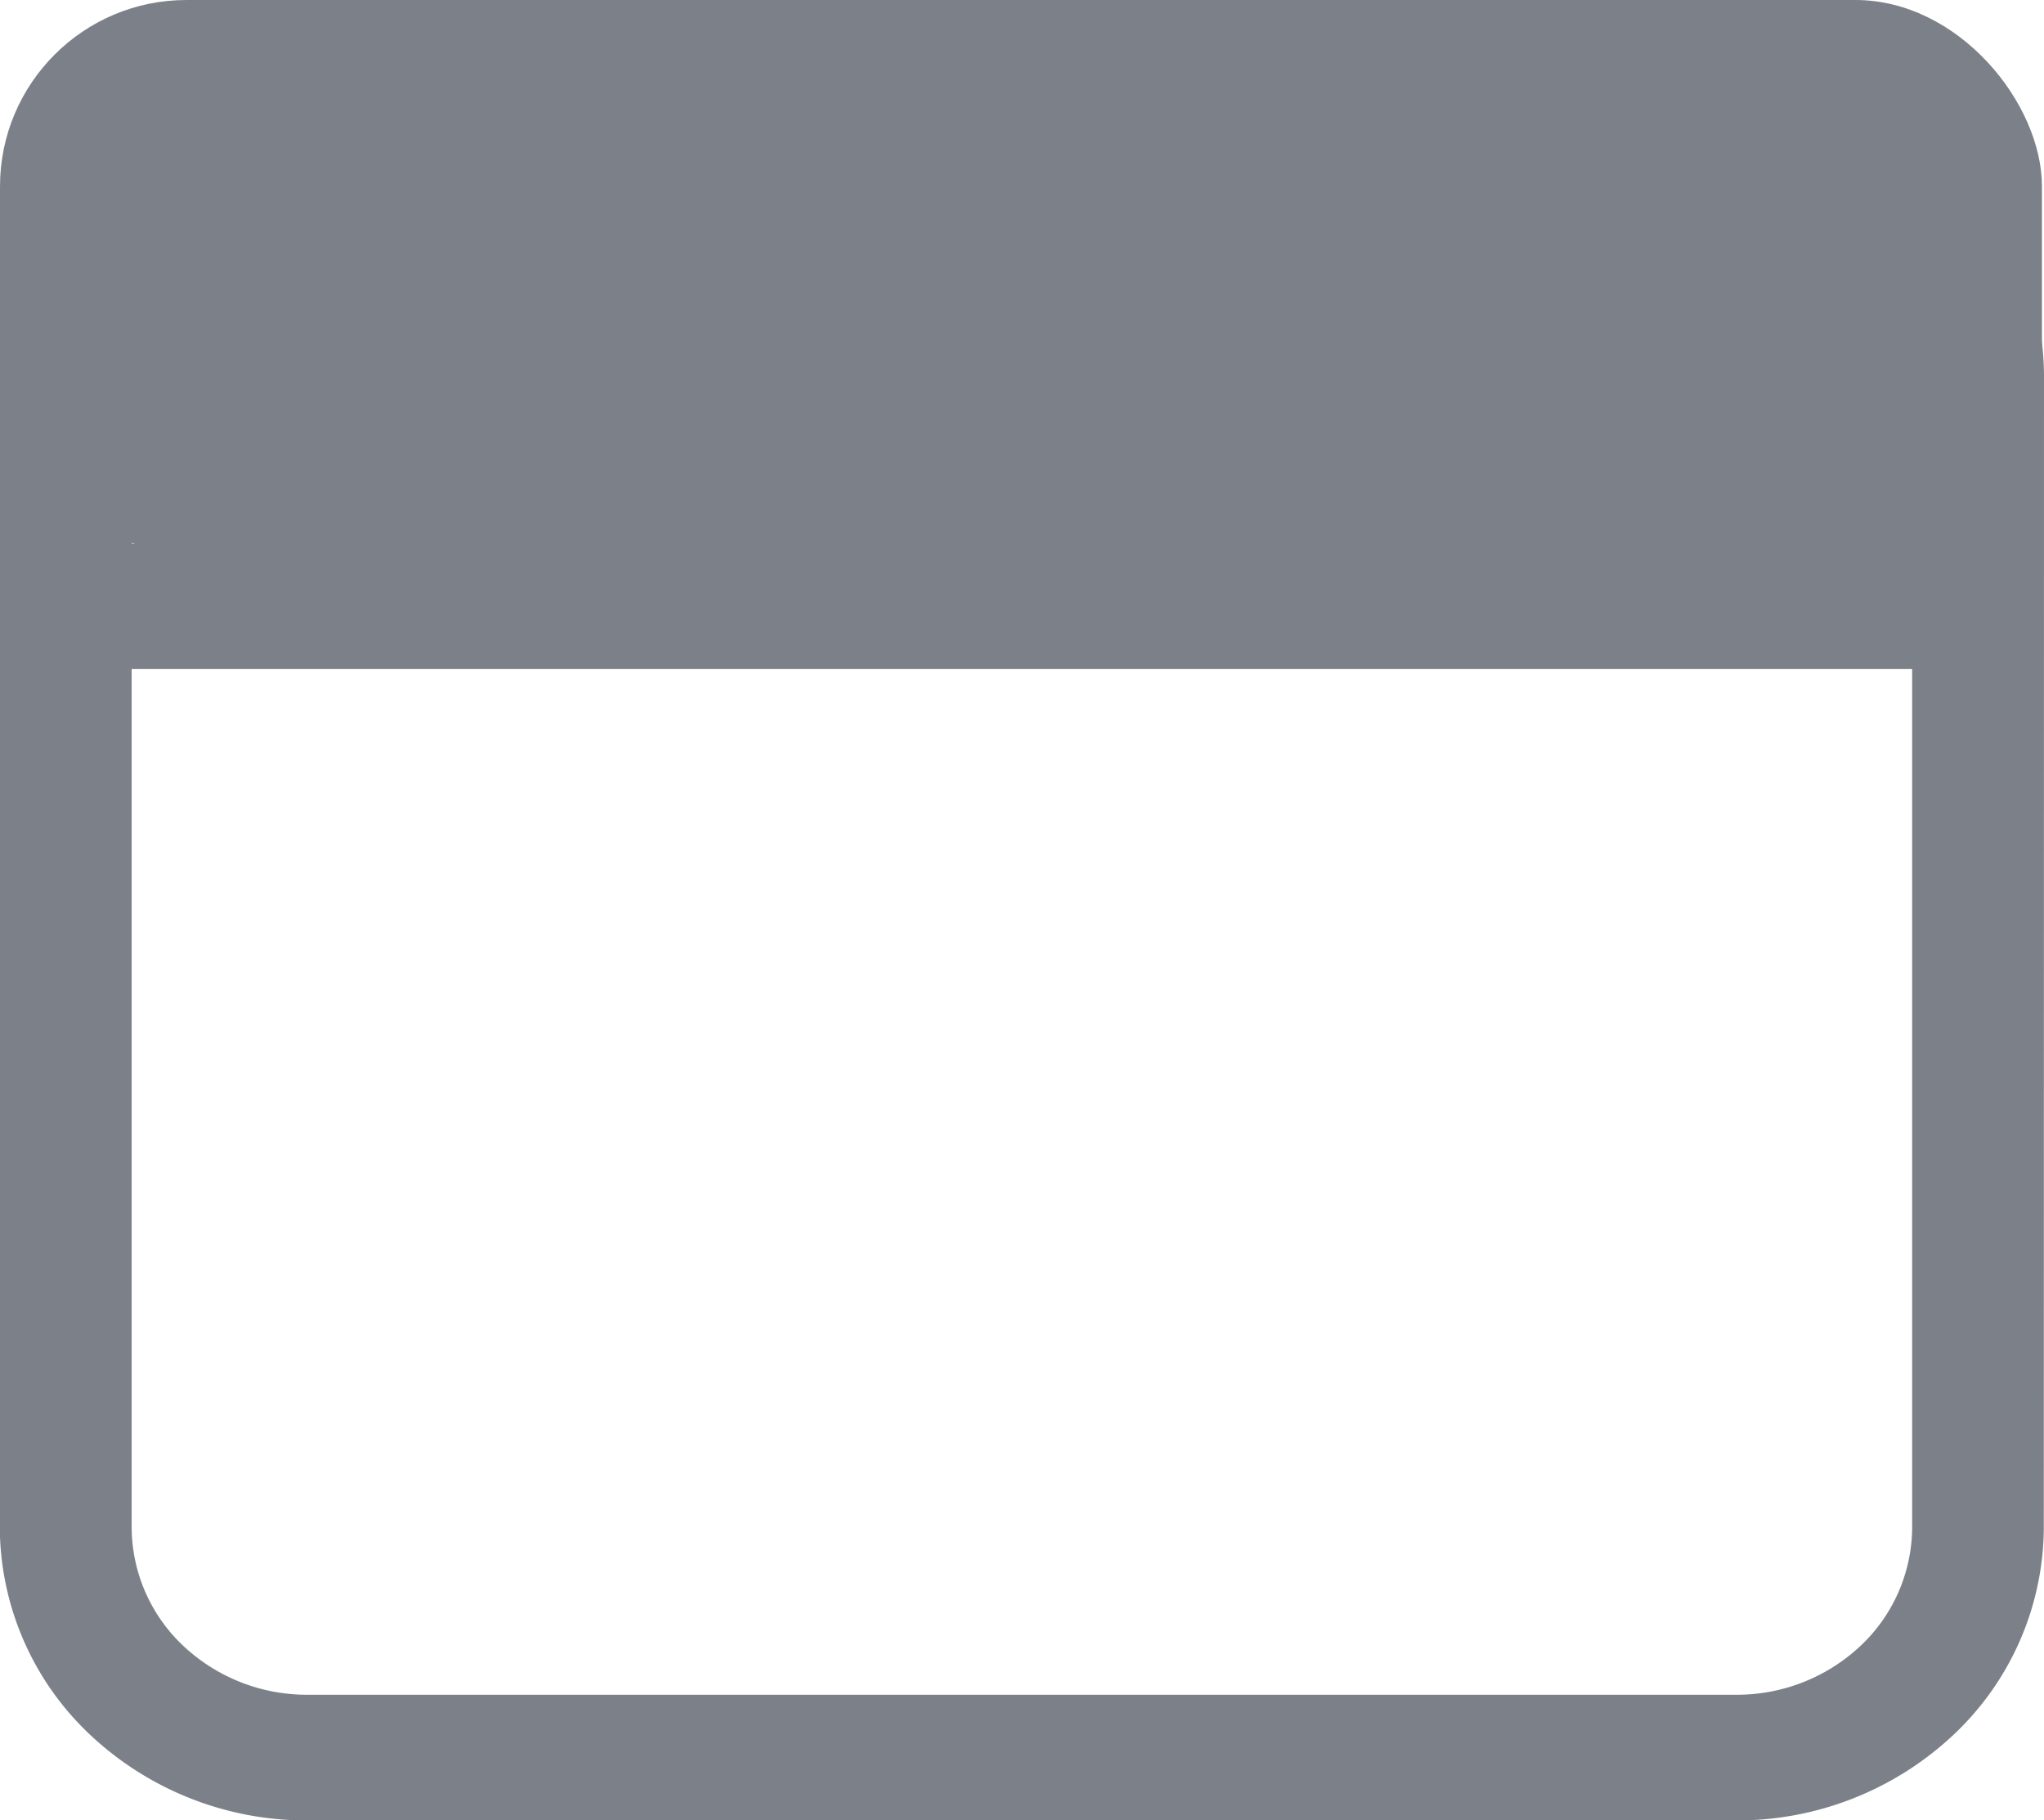 <svg xmlns="http://www.w3.org/2000/svg" width="21.922" height="19.523" viewBox="0 0 21.922 19.523">
  <g id="Group_54893" data-name="Group 54893" transform="translate(-30.26 -323)">
    <g id="Group_53875" data-name="Group 53875" transform="translate(30.26 323.888)">
      <g id="Group_53874" data-name="Group 53874">
        <g id="noun-website-1440662">
          <path id="Path_169139" data-name="Path 169139" d="M111.524,50.744a3.069,3.069,0,0,0-.966-2.223,3.385,3.385,0,0,0-2.334-.921H92.9a3.386,3.386,0,0,0-2.334.921,3.069,3.069,0,0,0-.966,2.223V63.093a3.069,3.069,0,0,0,.966,2.223,3.385,3.385,0,0,0,2.334.921h15.322a3.386,3.386,0,0,0,2.334-.921,3.069,3.069,0,0,0,.966-2.223ZM110.11,63.093h0a1.755,1.755,0,0,1-.552,1.27,1.935,1.935,0,0,1-1.334.526H92.9a1.935,1.935,0,0,1-1.334-.526,1.755,1.755,0,0,1-.552-1.27V53.887H110.11Zm0-10.552H91.016v-1.8a1.755,1.755,0,0,1,.552-1.27,1.935,1.935,0,0,1,1.334-.526h15.322a1.935,1.935,0,0,1,1.333.526,1.755,1.755,0,0,1,.552,1.27Z" transform="translate(-89.602 -47.601)" fill="#7c8189"/>
        </g>
      </g>
    </g>
    <rect id="Rectangle_35089" data-name="Rectangle 35089" width="21.9" height="5.924" rx="2" transform="translate(30.26 323)" fill="#7c8189"/>
  </g>
</svg>
